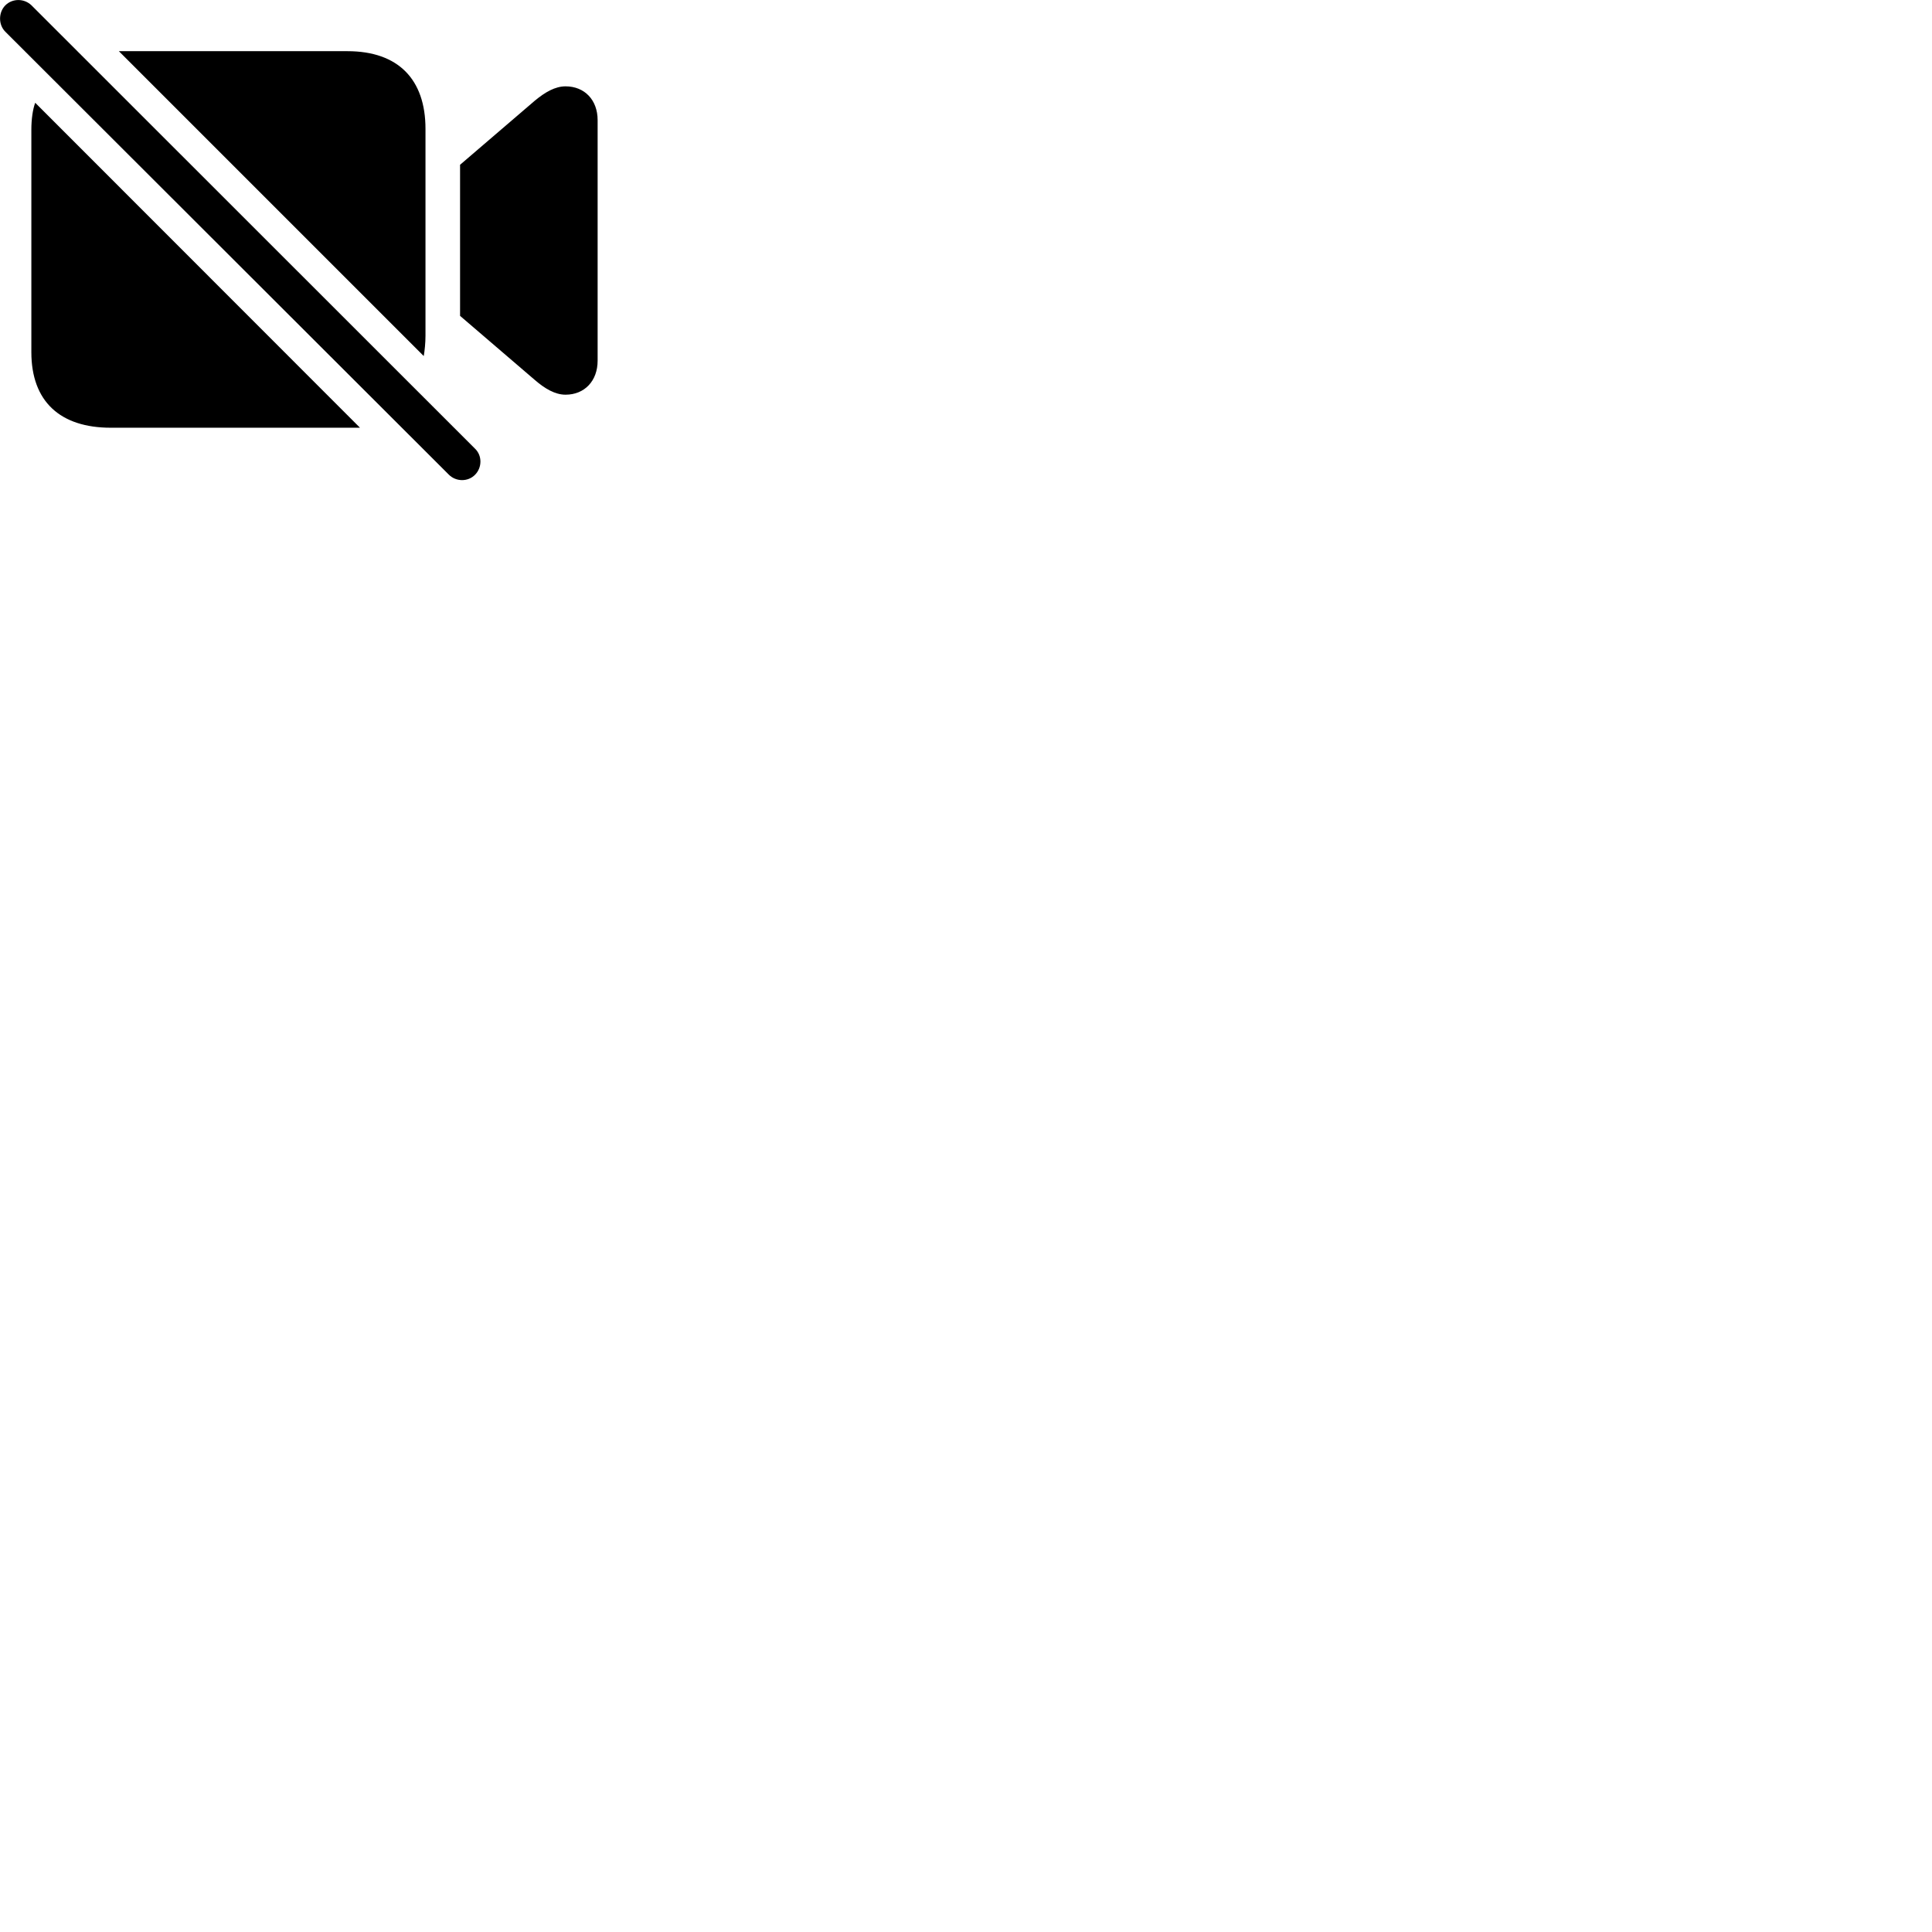 
        <svg xmlns="http://www.w3.org/2000/svg" viewBox="0 0 100 100">
            <path d="M23.233 24.569C23.603 24.939 24.223 24.949 24.593 24.569C24.953 24.199 24.963 23.589 24.593 23.229L1.633 0.279C1.253 -0.091 0.643 -0.091 0.273 0.279C-0.087 0.649 -0.087 1.279 0.273 1.639ZM17.983 2.649H6.153L21.933 18.429C21.983 18.139 22.023 17.739 22.023 17.379V6.669C22.023 4.109 20.613 2.649 17.983 2.649ZM23.813 16.349L27.673 19.659C28.203 20.119 28.733 20.429 29.273 20.429C30.253 20.429 30.933 19.719 30.933 18.669V6.219C30.933 5.169 30.253 4.469 29.273 4.469C28.733 4.469 28.213 4.769 27.673 5.219L23.813 8.529ZM5.733 22.139H18.633L1.823 5.319C1.693 5.659 1.623 6.189 1.623 6.699V18.229C1.623 20.779 3.113 22.139 5.733 22.139Z" />
        </svg>
    